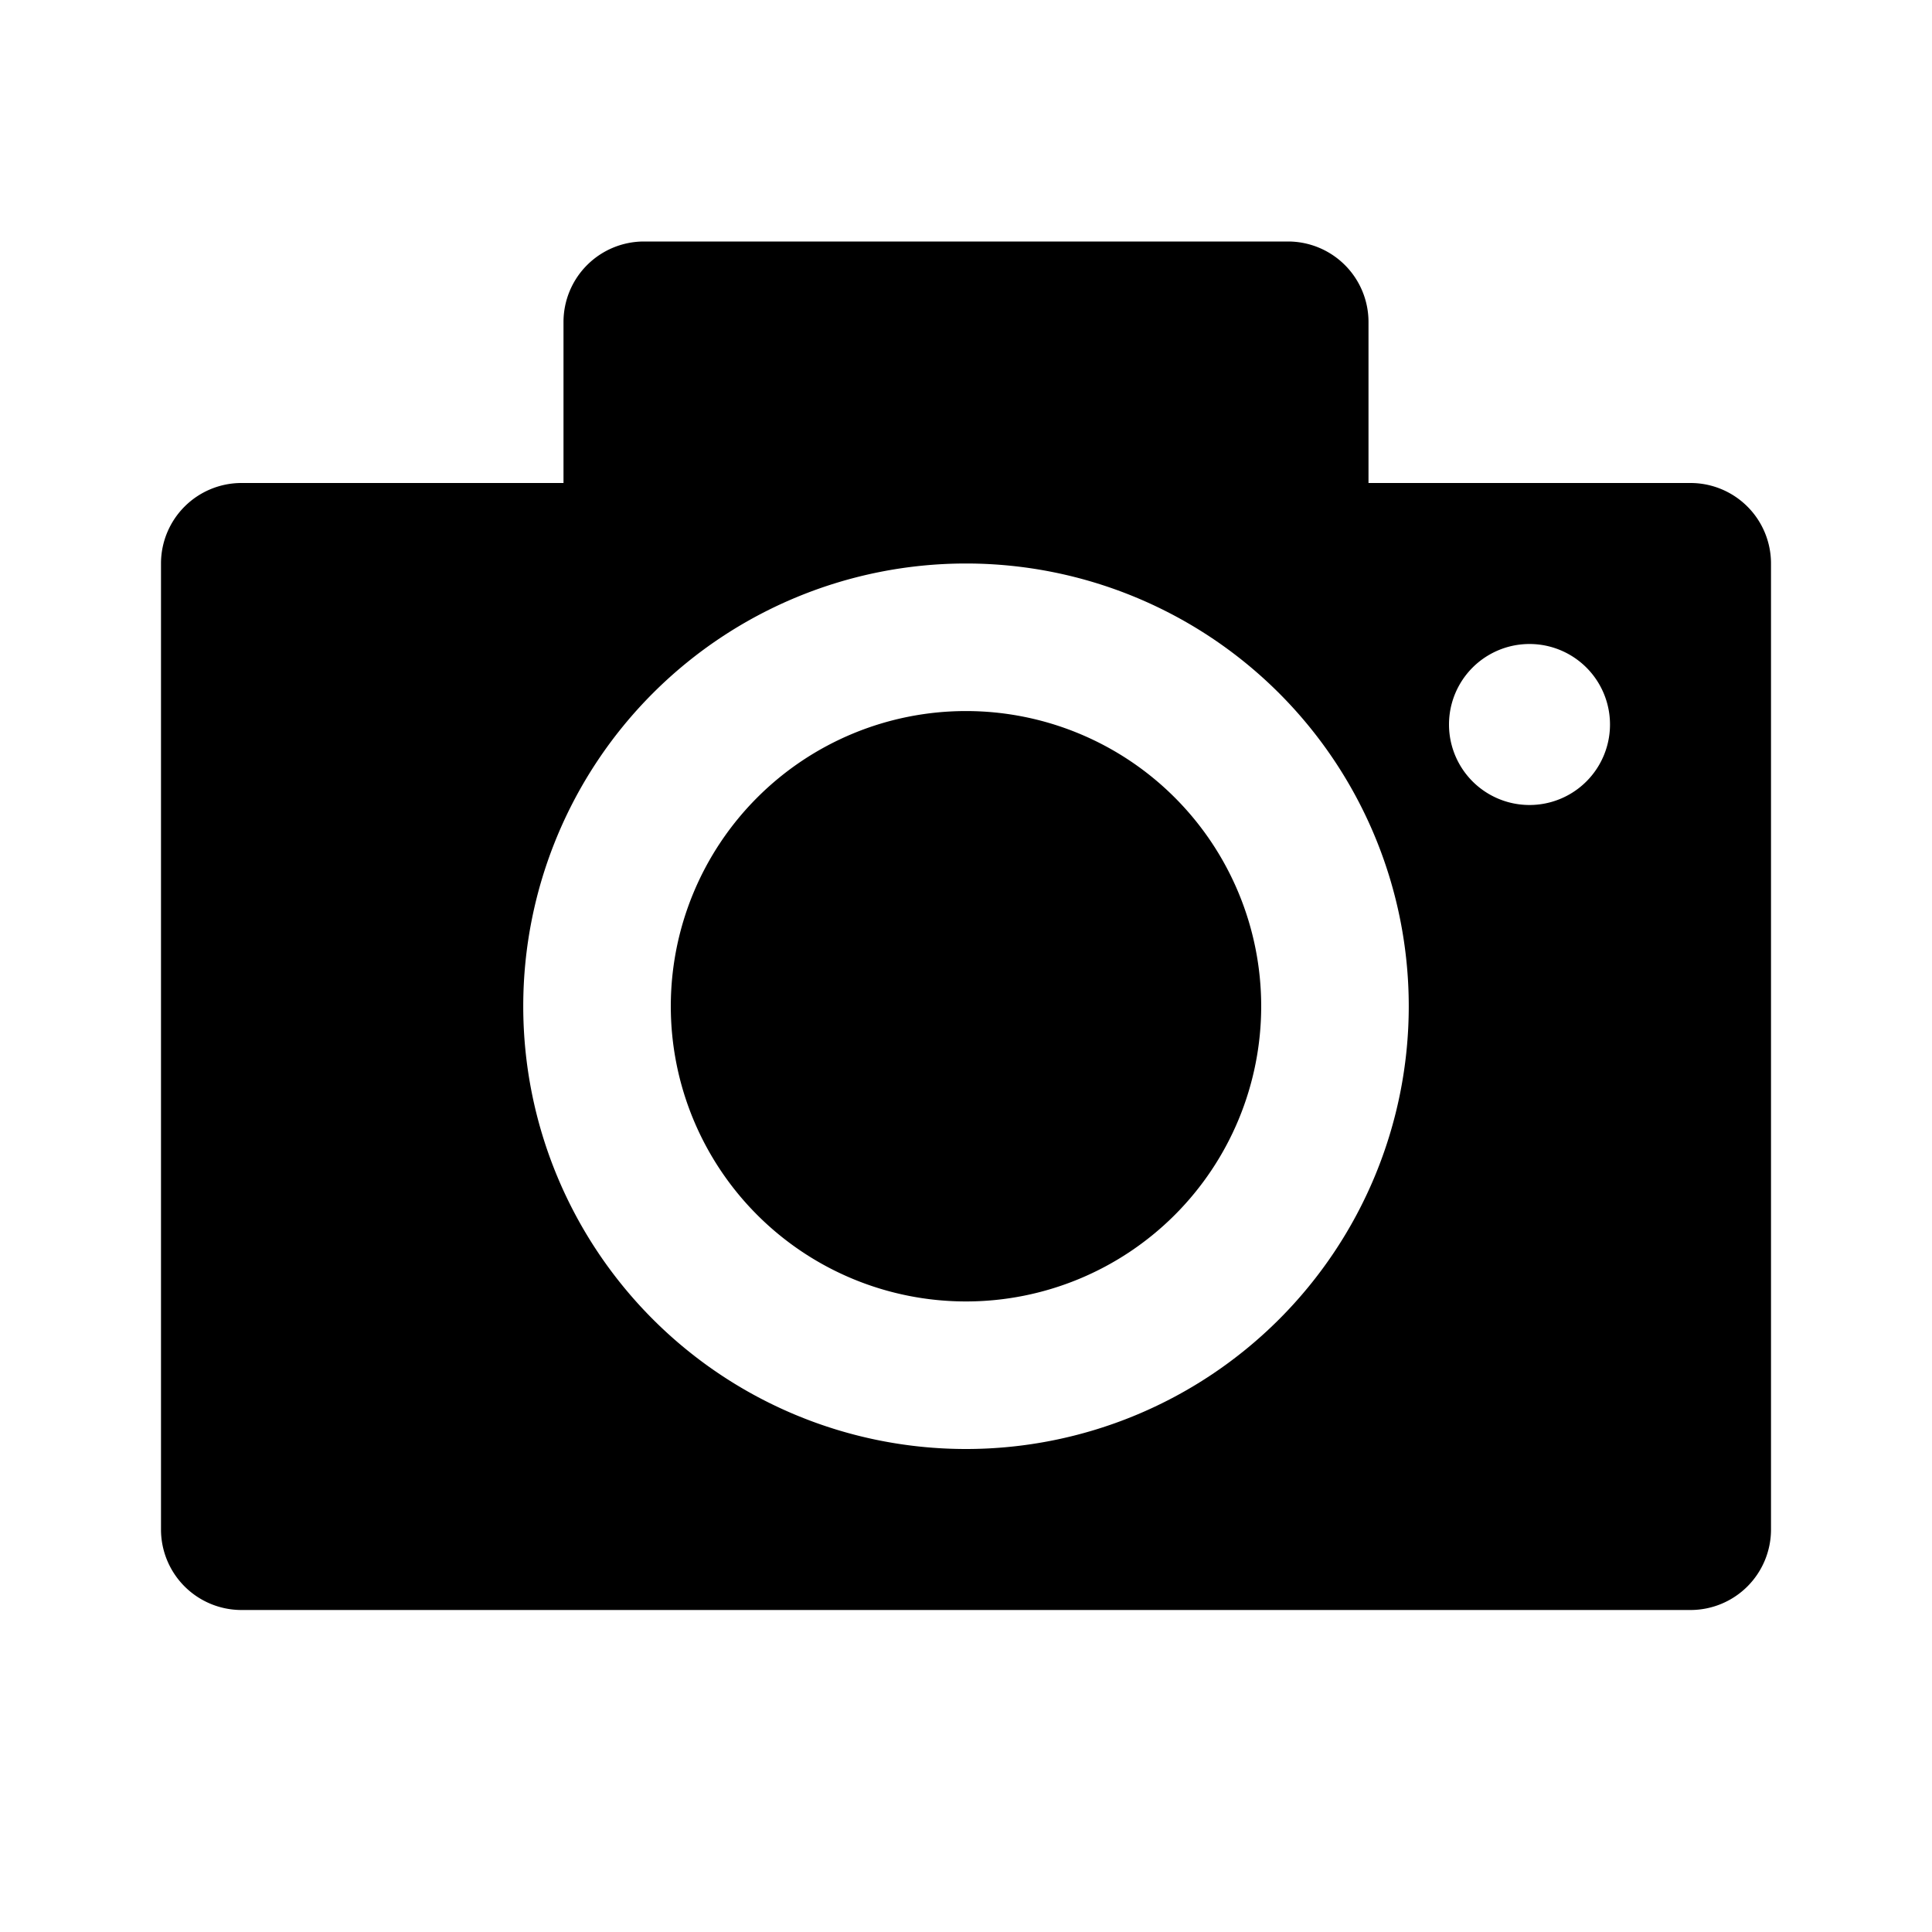 <svg xmlns="http://www.w3.org/2000/svg" viewBox="0 0 24 24"><path fill-rule="evenodd" d="M7 4a1 1 0 0 1 1-1h8a1 1 0 0 1 1 1v2h4a1 1 0 0 1 1 1v12a1 1 0 0 1-1 1H3a1 1 0 0 1-1-1V7a1 1 0 0 1 1-1h4zm5 14a5.5 5.5 0 1 0 0-11 5.5 5.5 0 0 0 0 11m8-9a1 1 0 1 1-2 0 1 1 0 0 1 2 0m-8 7.167a3.667 3.667 0 1 0 0-7.334 3.667 3.667 0 0 0 0 7.334"/></svg>